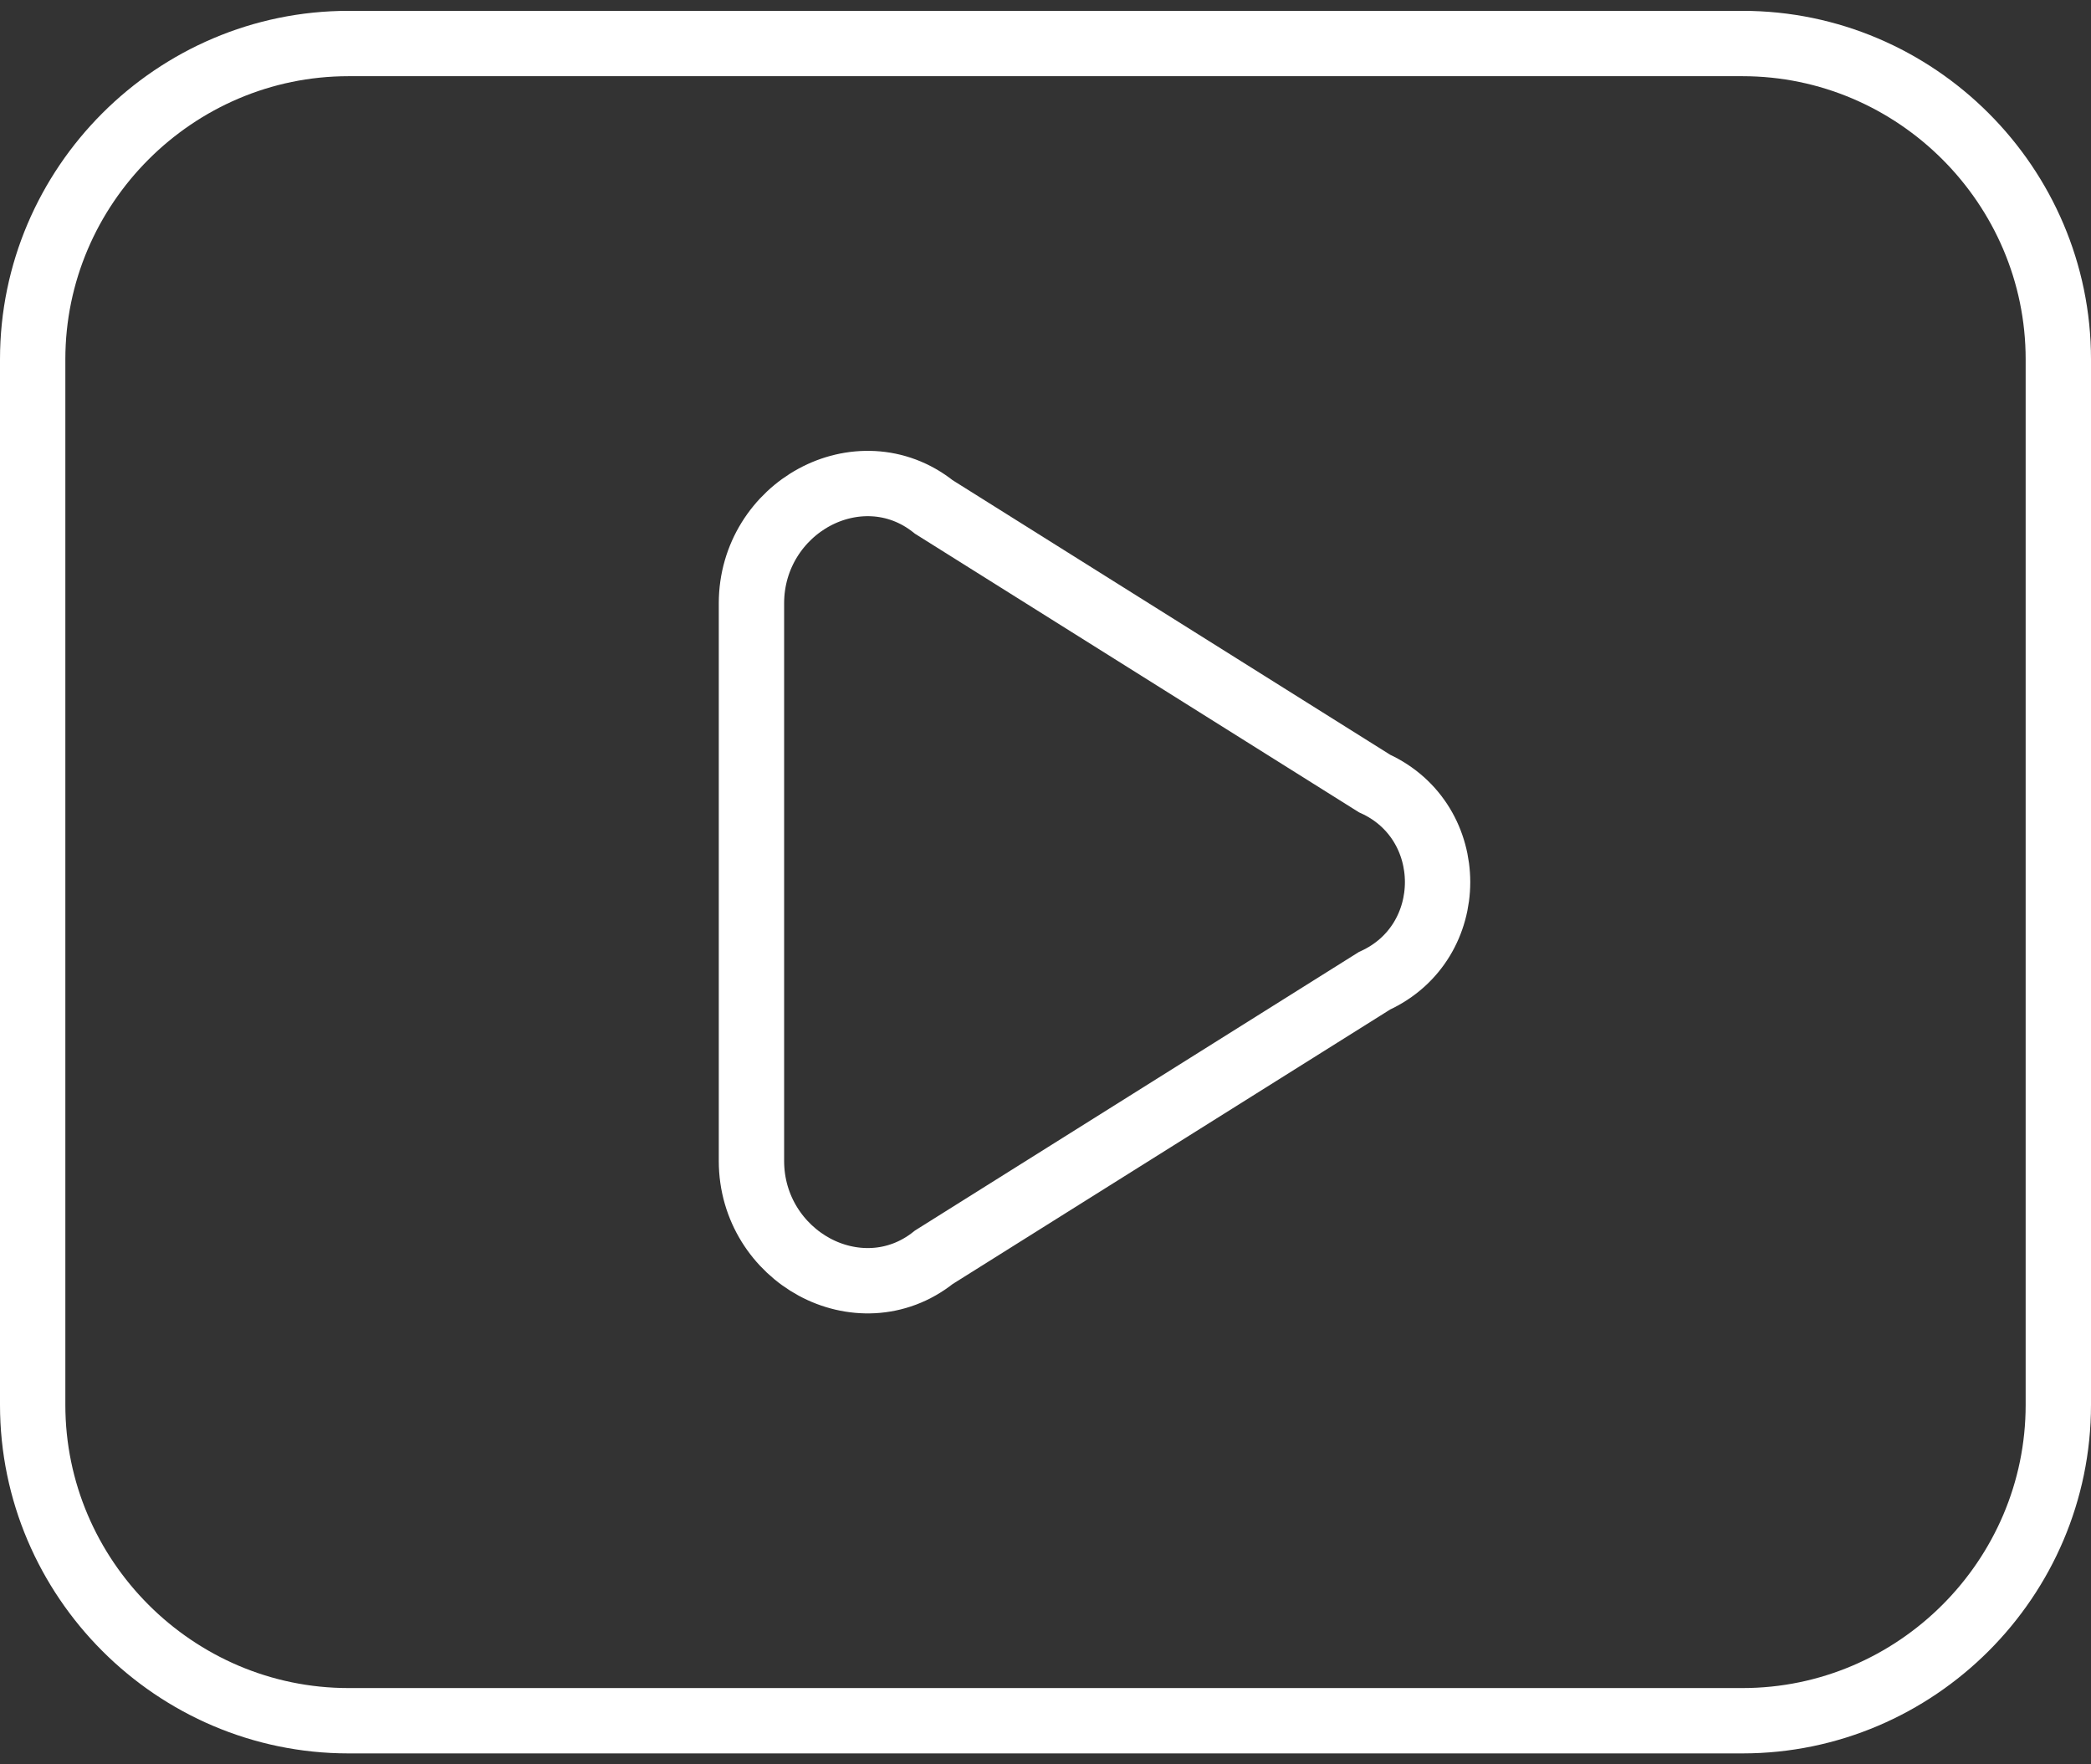 <svg width="32" height="27" viewBox="0 0 32 27" fill="none" xmlns="http://www.w3.org/2000/svg">
<rect x="0" y="0" width="32" height="27" fill="#333333" stroke="none"/>
<path d="M5.333 0.666H26.667C29.324 0.666 31.5 2.842 31.5 5.499V21.499C31.5 24.157 29.324 26.333 26.667 26.333H5.333C2.676 26.333 0.5 24.157 0.5 21.499V5.499C0.5 2.842 2.676 0.666 5.333 0.666ZM12.462 19.389C13.008 19.685 13.719 19.698 14.292 19.24L21.035 15.009C22.322 14.421 22.322 12.577 21.035 11.99L14.292 7.759C13.719 7.301 13.008 7.314 12.462 7.61C11.912 7.907 11.5 8.503 11.5 9.233V17.766C11.5 18.496 11.912 19.091 12.462 19.389Z" stroke="white"/>
</svg>
